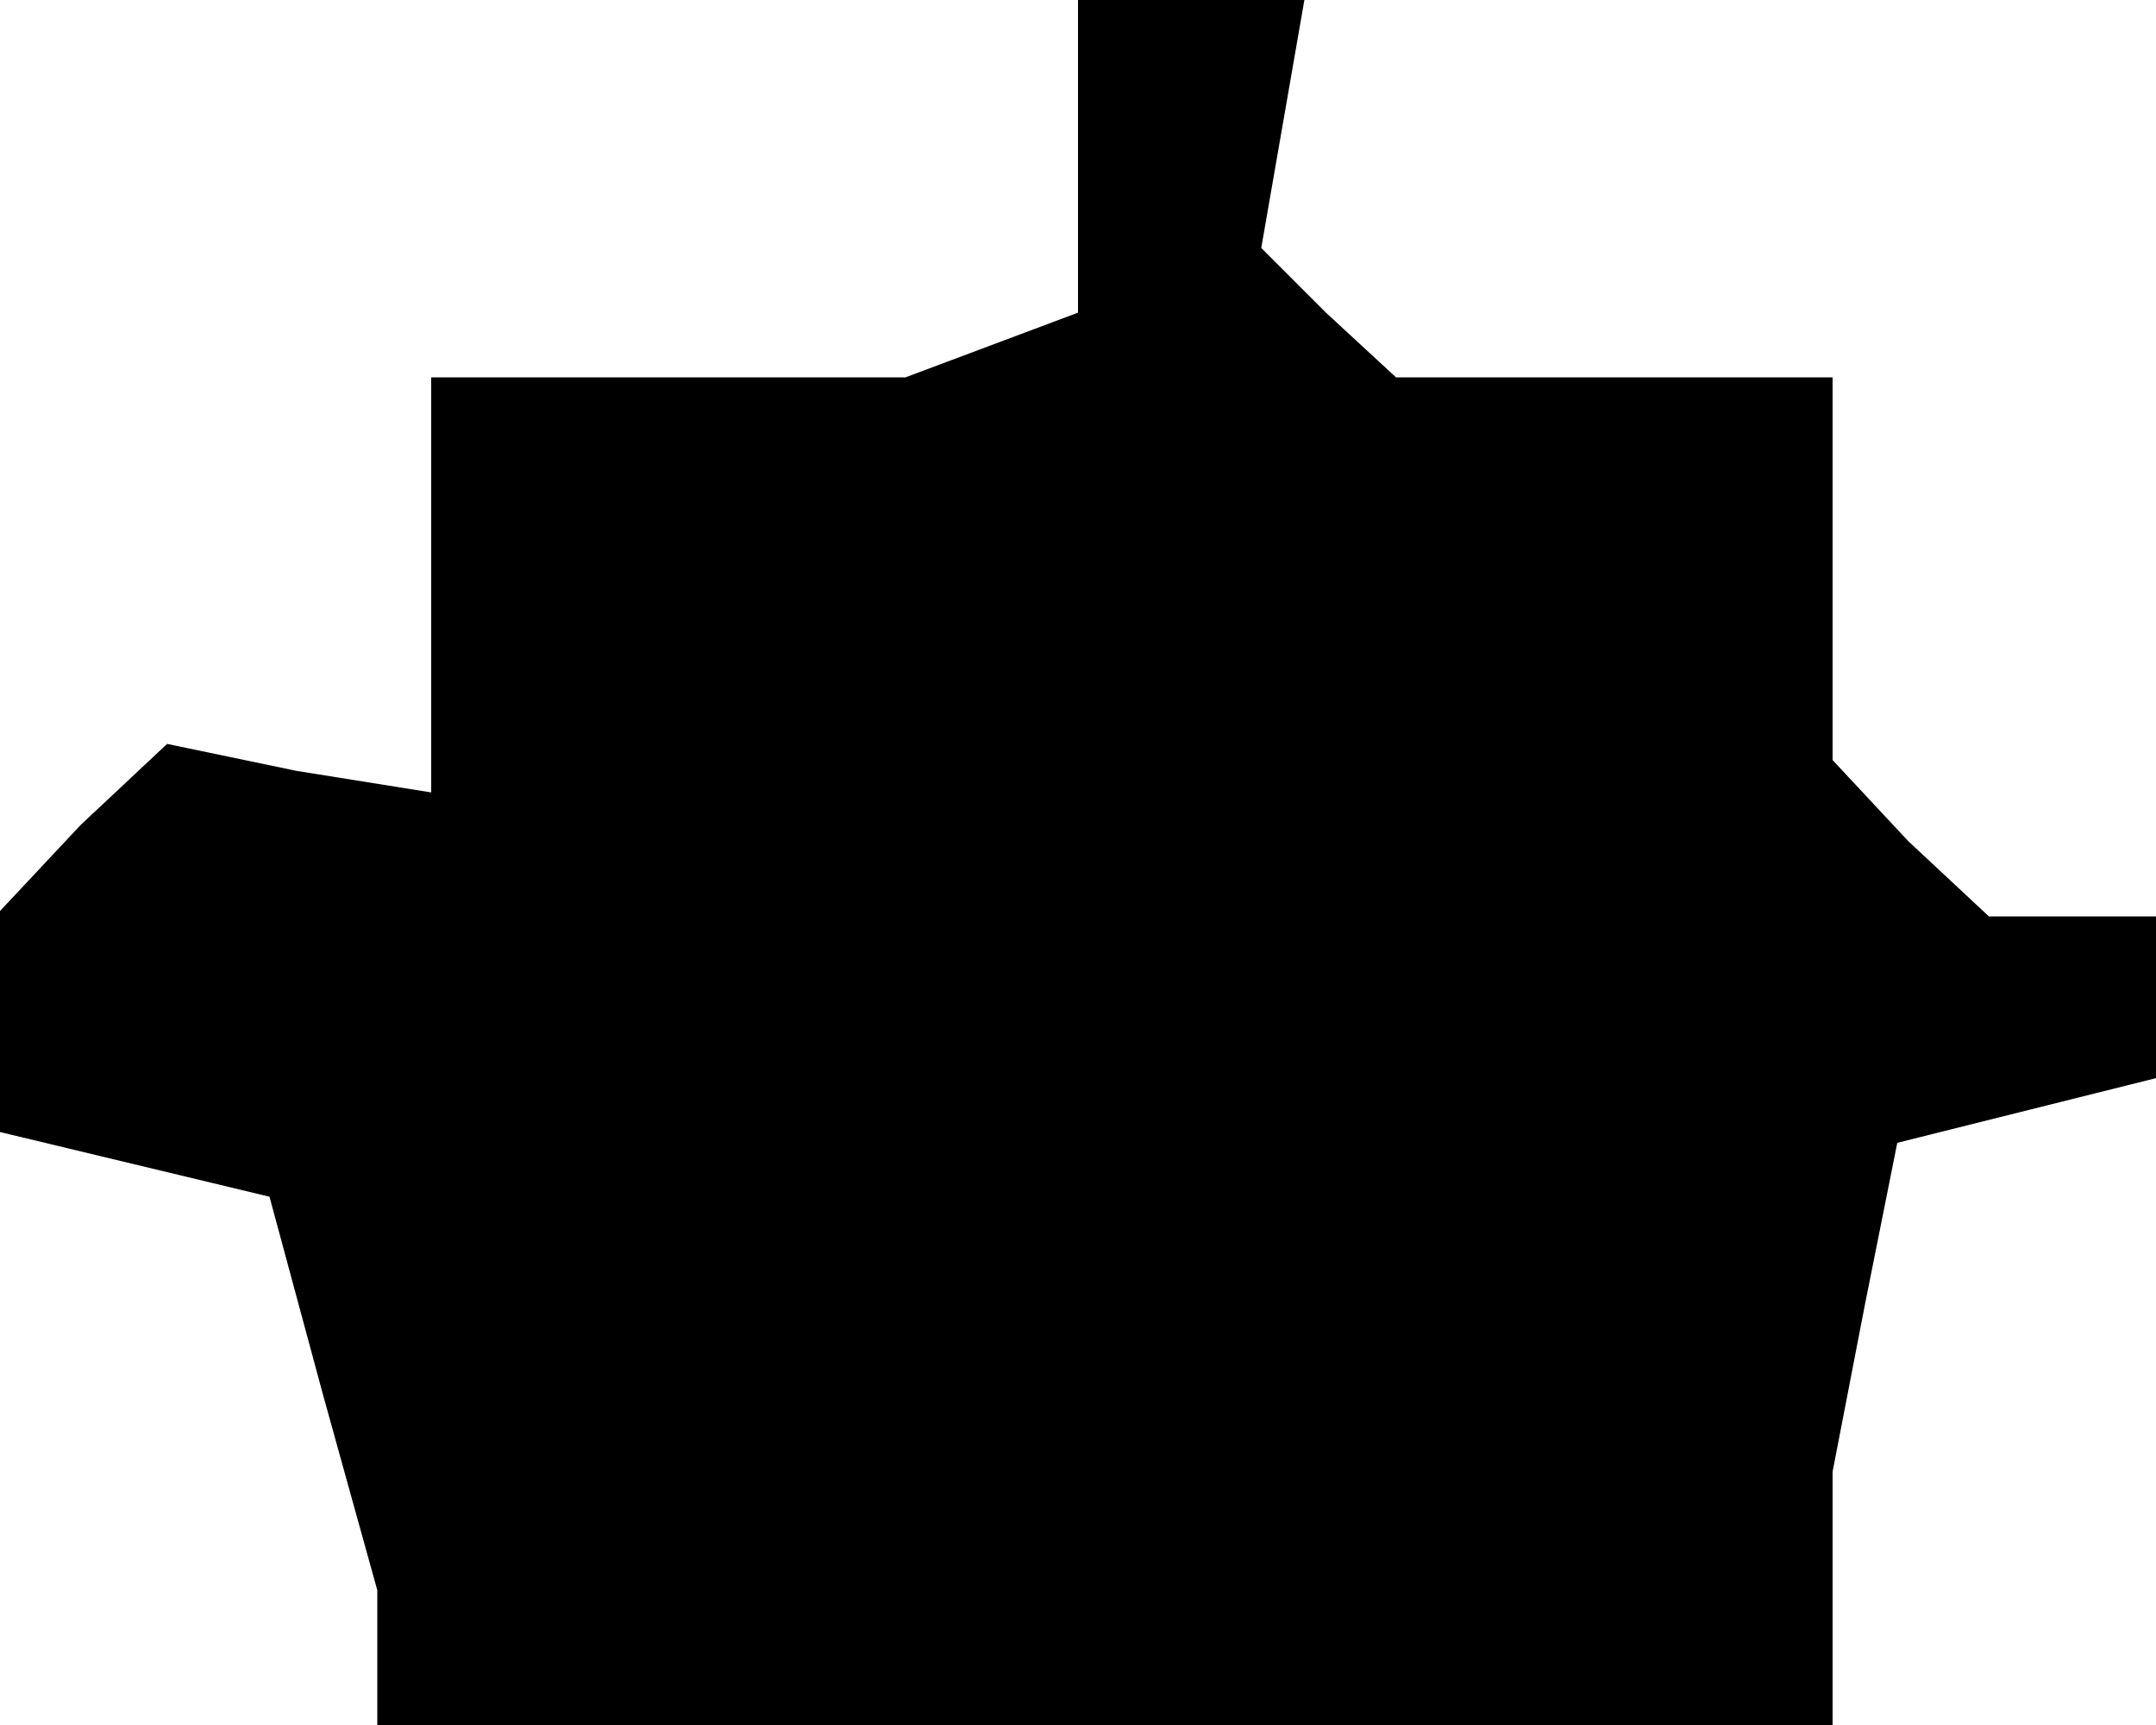 <?xml version="1.0" standalone="no"?>
<!DOCTYPE svg PUBLIC "-//W3C//DTD SVG 20010904//EN"
 "http://www.w3.org/TR/2001/REC-SVG-20010904/DTD/svg10.dtd">
<svg version="1.0" xmlns="http://www.w3.org/2000/svg"
 width="40pt" height="32pt" viewBox="0 0 40 32"
 preserveAspectRatio="xMidYMid meet">
<g transform="translate(0,32) scale(0.1,-0.1)"
fill="#000000" stroke="none">
<path d="M200 291 l0 -29 -16 -6 -16 -6 -44 0 -44 0 0 -39 0 -38 -25 4 -24 5
-16 -15 -15 -16 0 -20 0 -21 25 -6 25 -6 10 -37 10 -36 0 -12 0 -13 135 0 135
0 0 24 0 23 6 31 6 30 24 6 24 6 0 15 0 15 -16 0 -15 0 -15 14 -14 15 0 35 0
36 -40 0 -41 0 -13 12 -12 12 4 23 4 23 -21 0 -21 0 0 -29z"/>
</g>
</svg>
